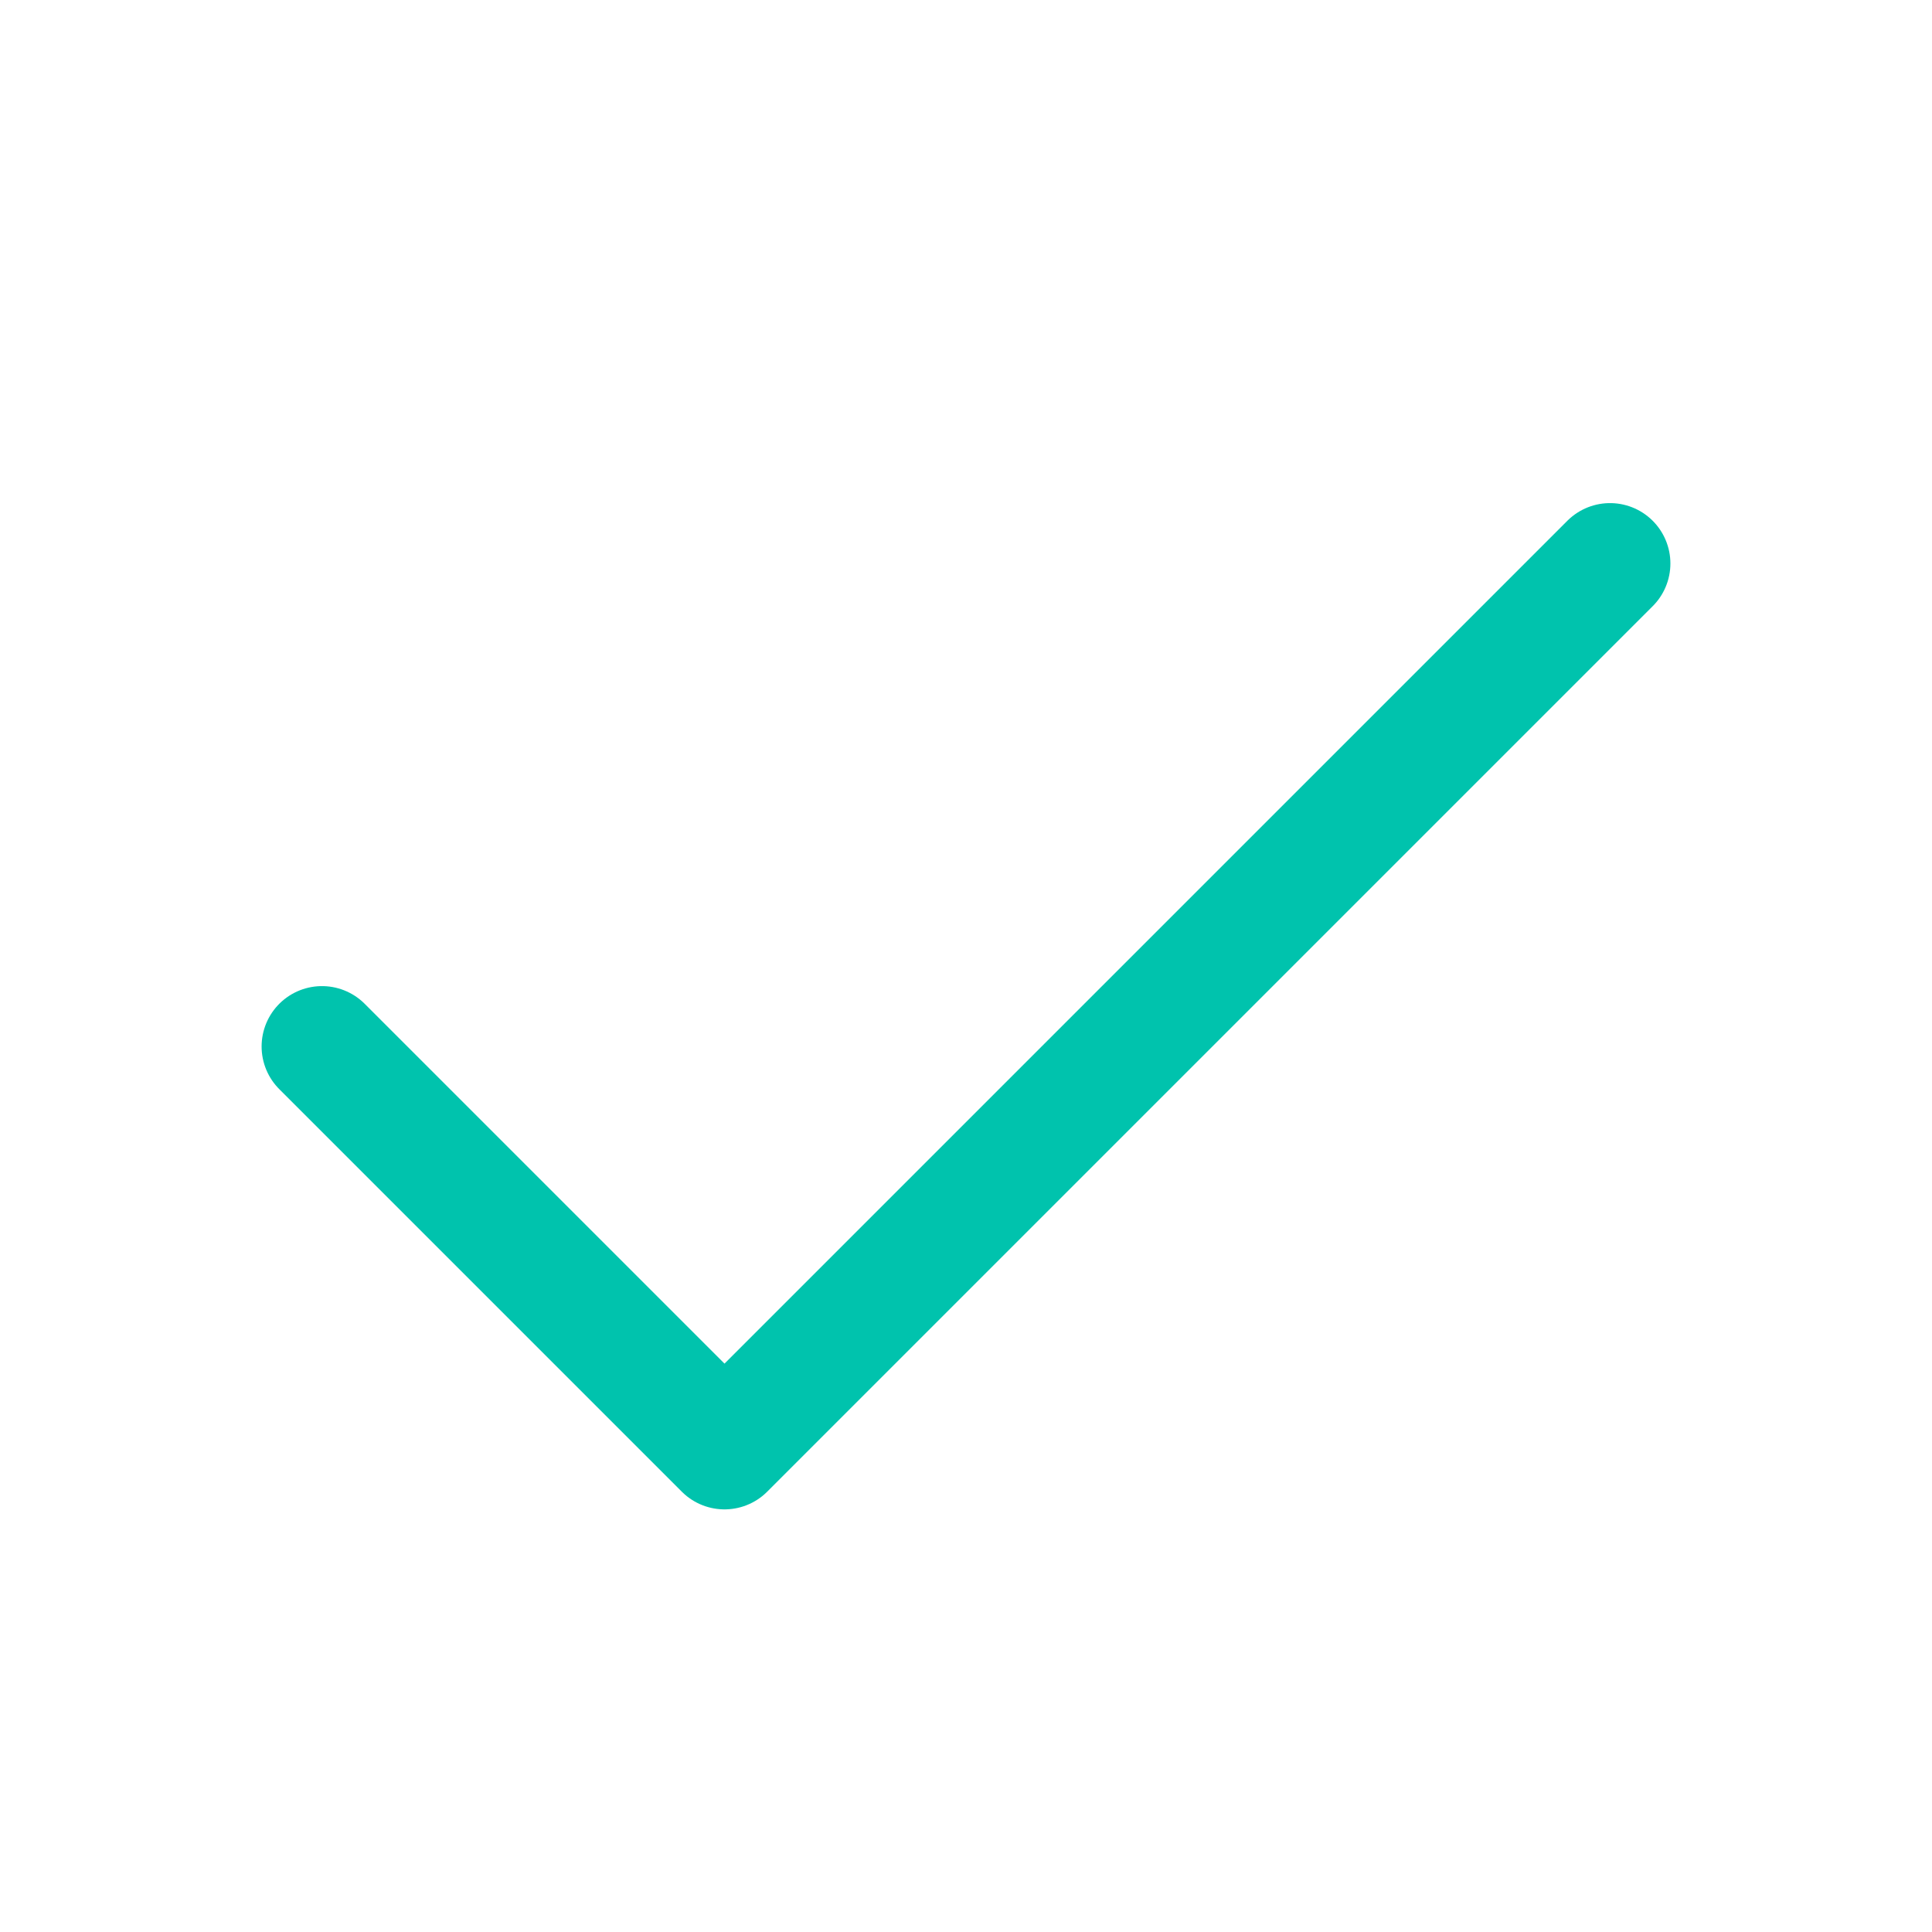 <!-- Generated by IcoMoon.io -->
<svg version="1.1" xmlns="http://www.w3.org/2000/svg" width="32" height="32" viewBox="0 0 32 32">
<title>check</title>
<path fill="none" stroke-linejoin="round" stroke-linecap="round" stroke-miterlimit="4" stroke-width="2" stroke="#00c3ad" d="M26.667 9.333l-14.667 14.667-6.667-6.667"></path>
</svg>
